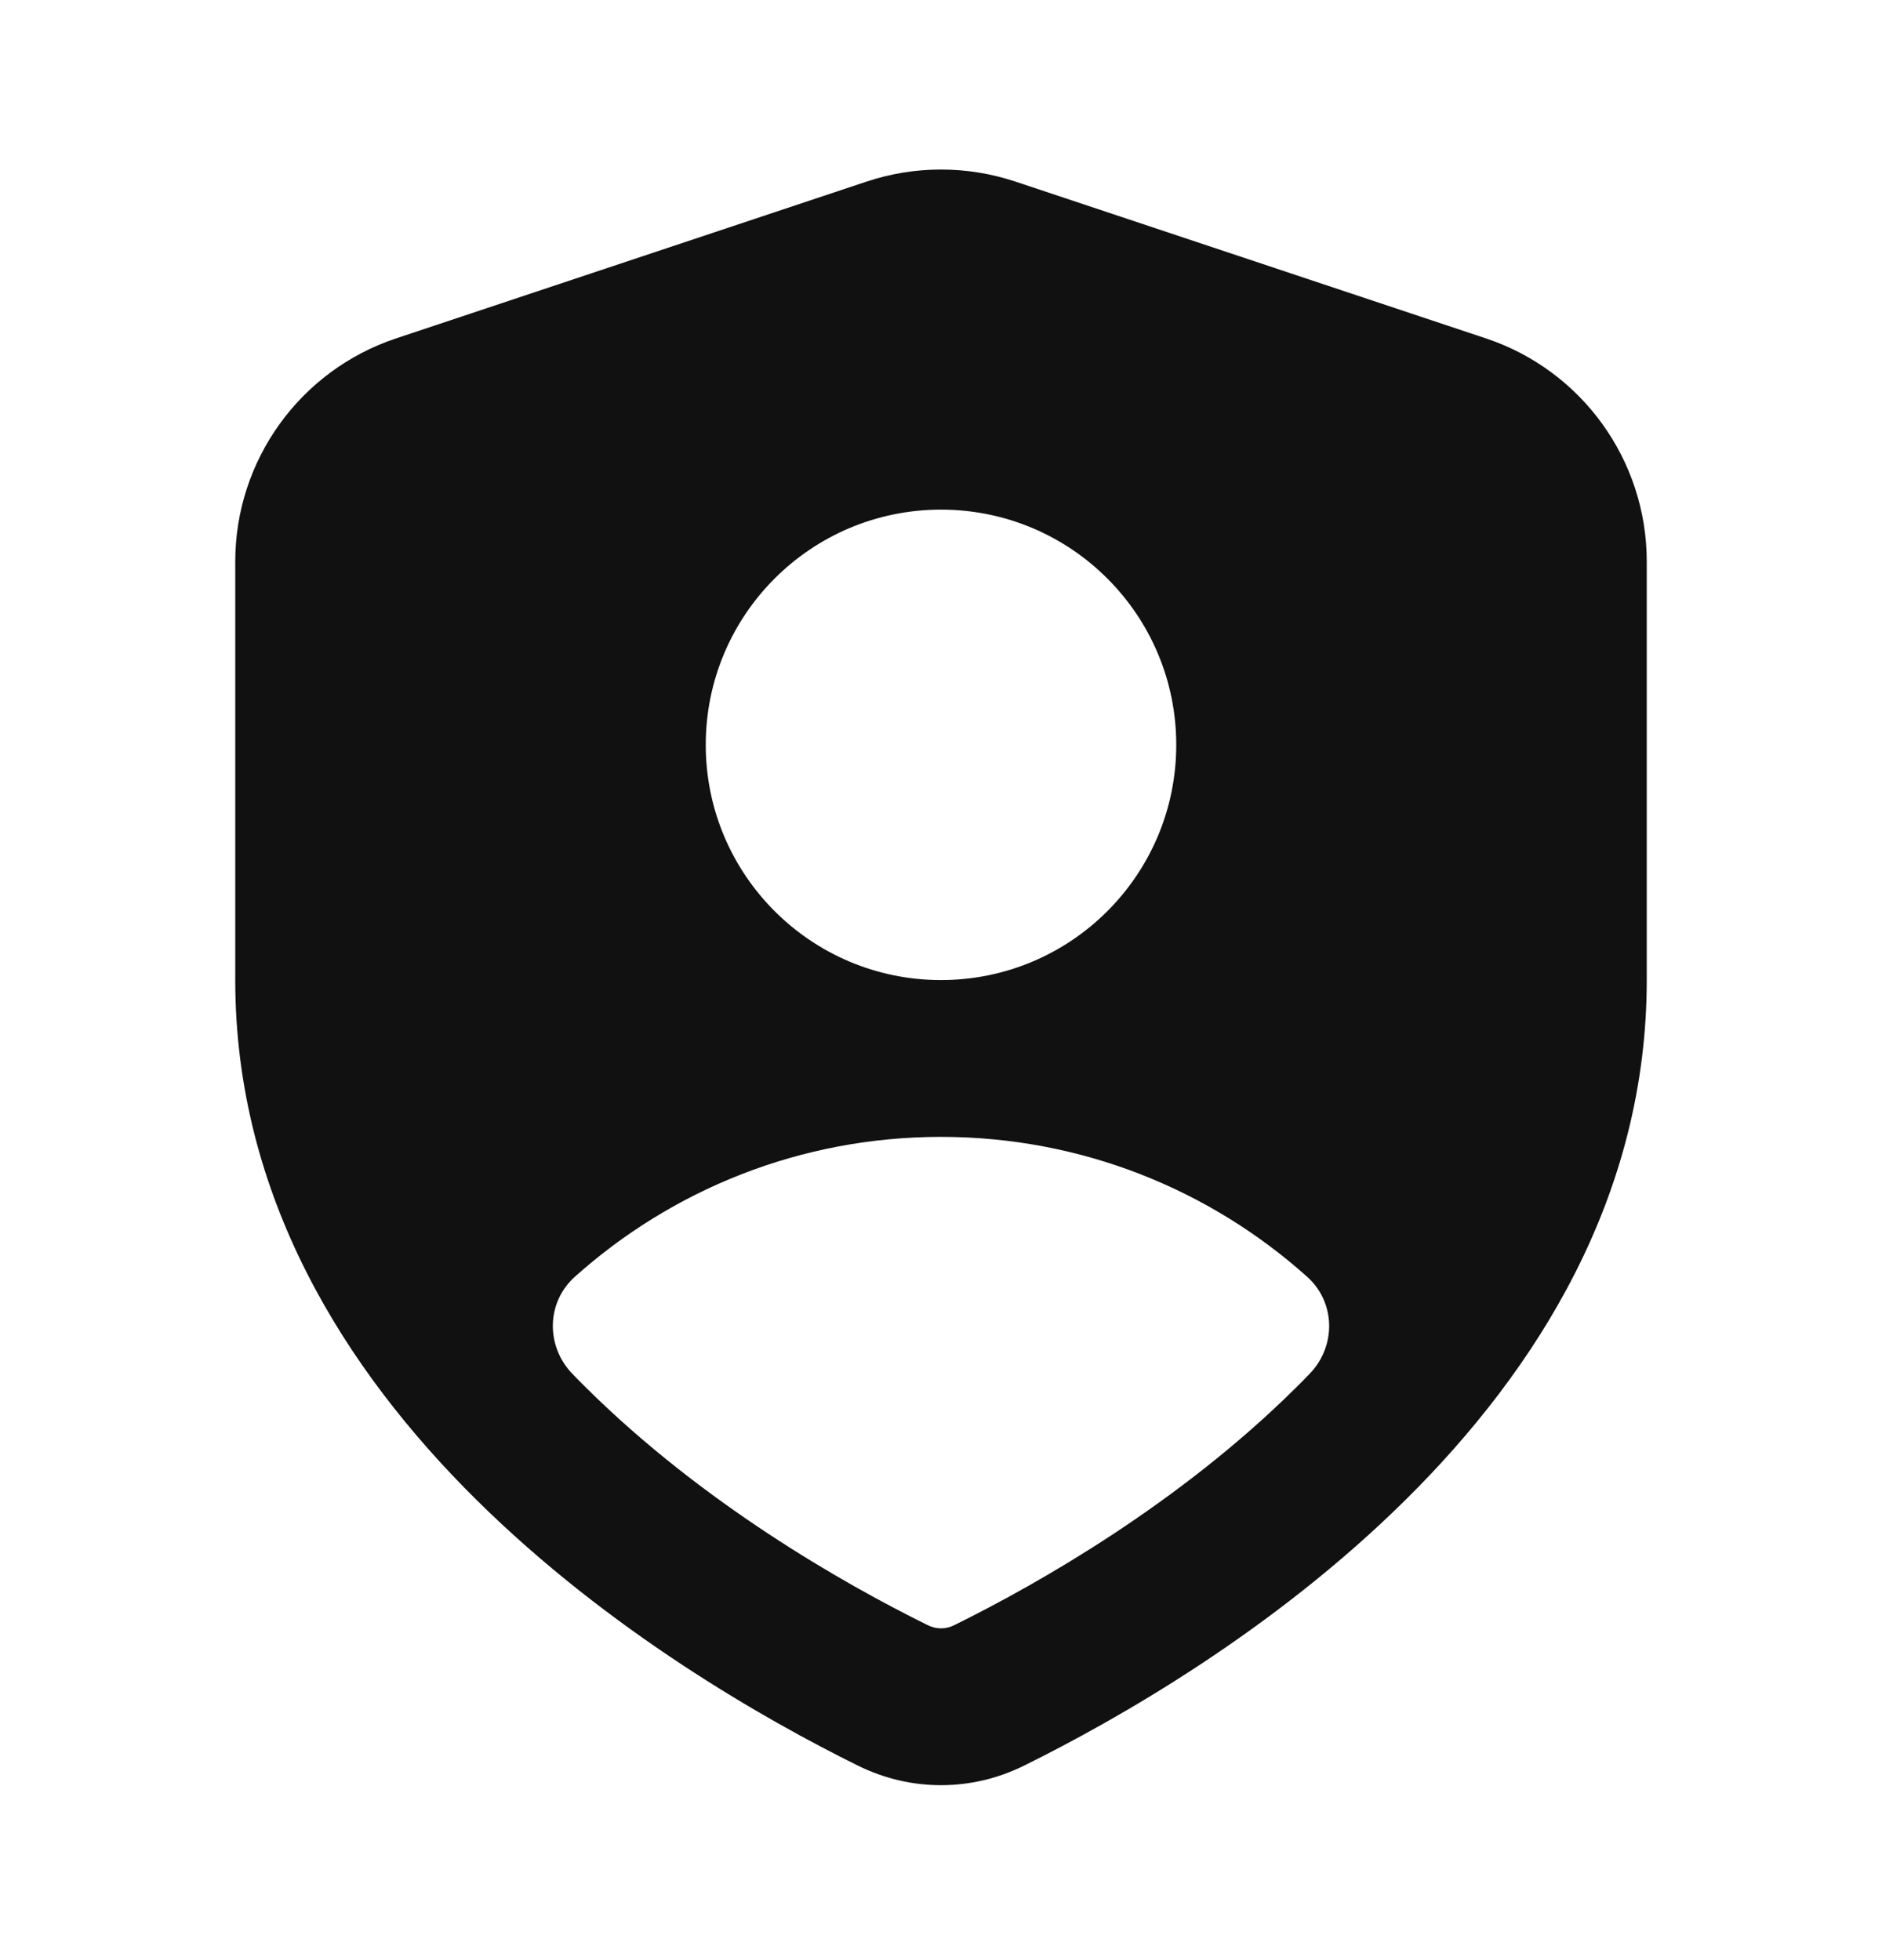 <svg width="24" height="25" viewBox="0 0 24 25" fill="none" xmlns="http://www.w3.org/2000/svg">
<path fill-rule="evenodd" clip-rule="evenodd" d="M3 7.162C3 5.871 3.826 4.724 5.051 4.316L11.051 2.316C11.667 2.111 12.333 2.111 12.949 2.316L18.949 4.316C20.174 4.724 21 5.871 21 7.162V12.5C21 18.002 15.44 21.342 13.06 22.519C12.387 22.852 11.613 22.852 10.94 22.519C8.56 21.342 3 18.002 3 12.5V7.162ZM15 9.5C15 11.157 13.657 12.5 12 12.5C10.343 12.5 9 11.157 9 9.5C9 7.843 10.343 6.5 12 6.5C13.657 6.5 15 7.843 15 9.5ZM12 14.5C13.794 14.5 15.431 15.175 16.67 16.285C17.035 16.613 17.041 17.171 16.7 17.523C16.639 17.586 16.578 17.648 16.516 17.709C15.043 19.167 13.27 20.184 12.173 20.726C12.059 20.783 11.941 20.783 11.827 20.726C10.73 20.184 8.957 19.167 7.484 17.709C7.422 17.648 7.361 17.586 7.3 17.523C6.959 17.171 6.965 16.613 7.33 16.285C8.569 15.175 10.206 14.5 12 14.5Z" fill="#111111"/>
</svg>
